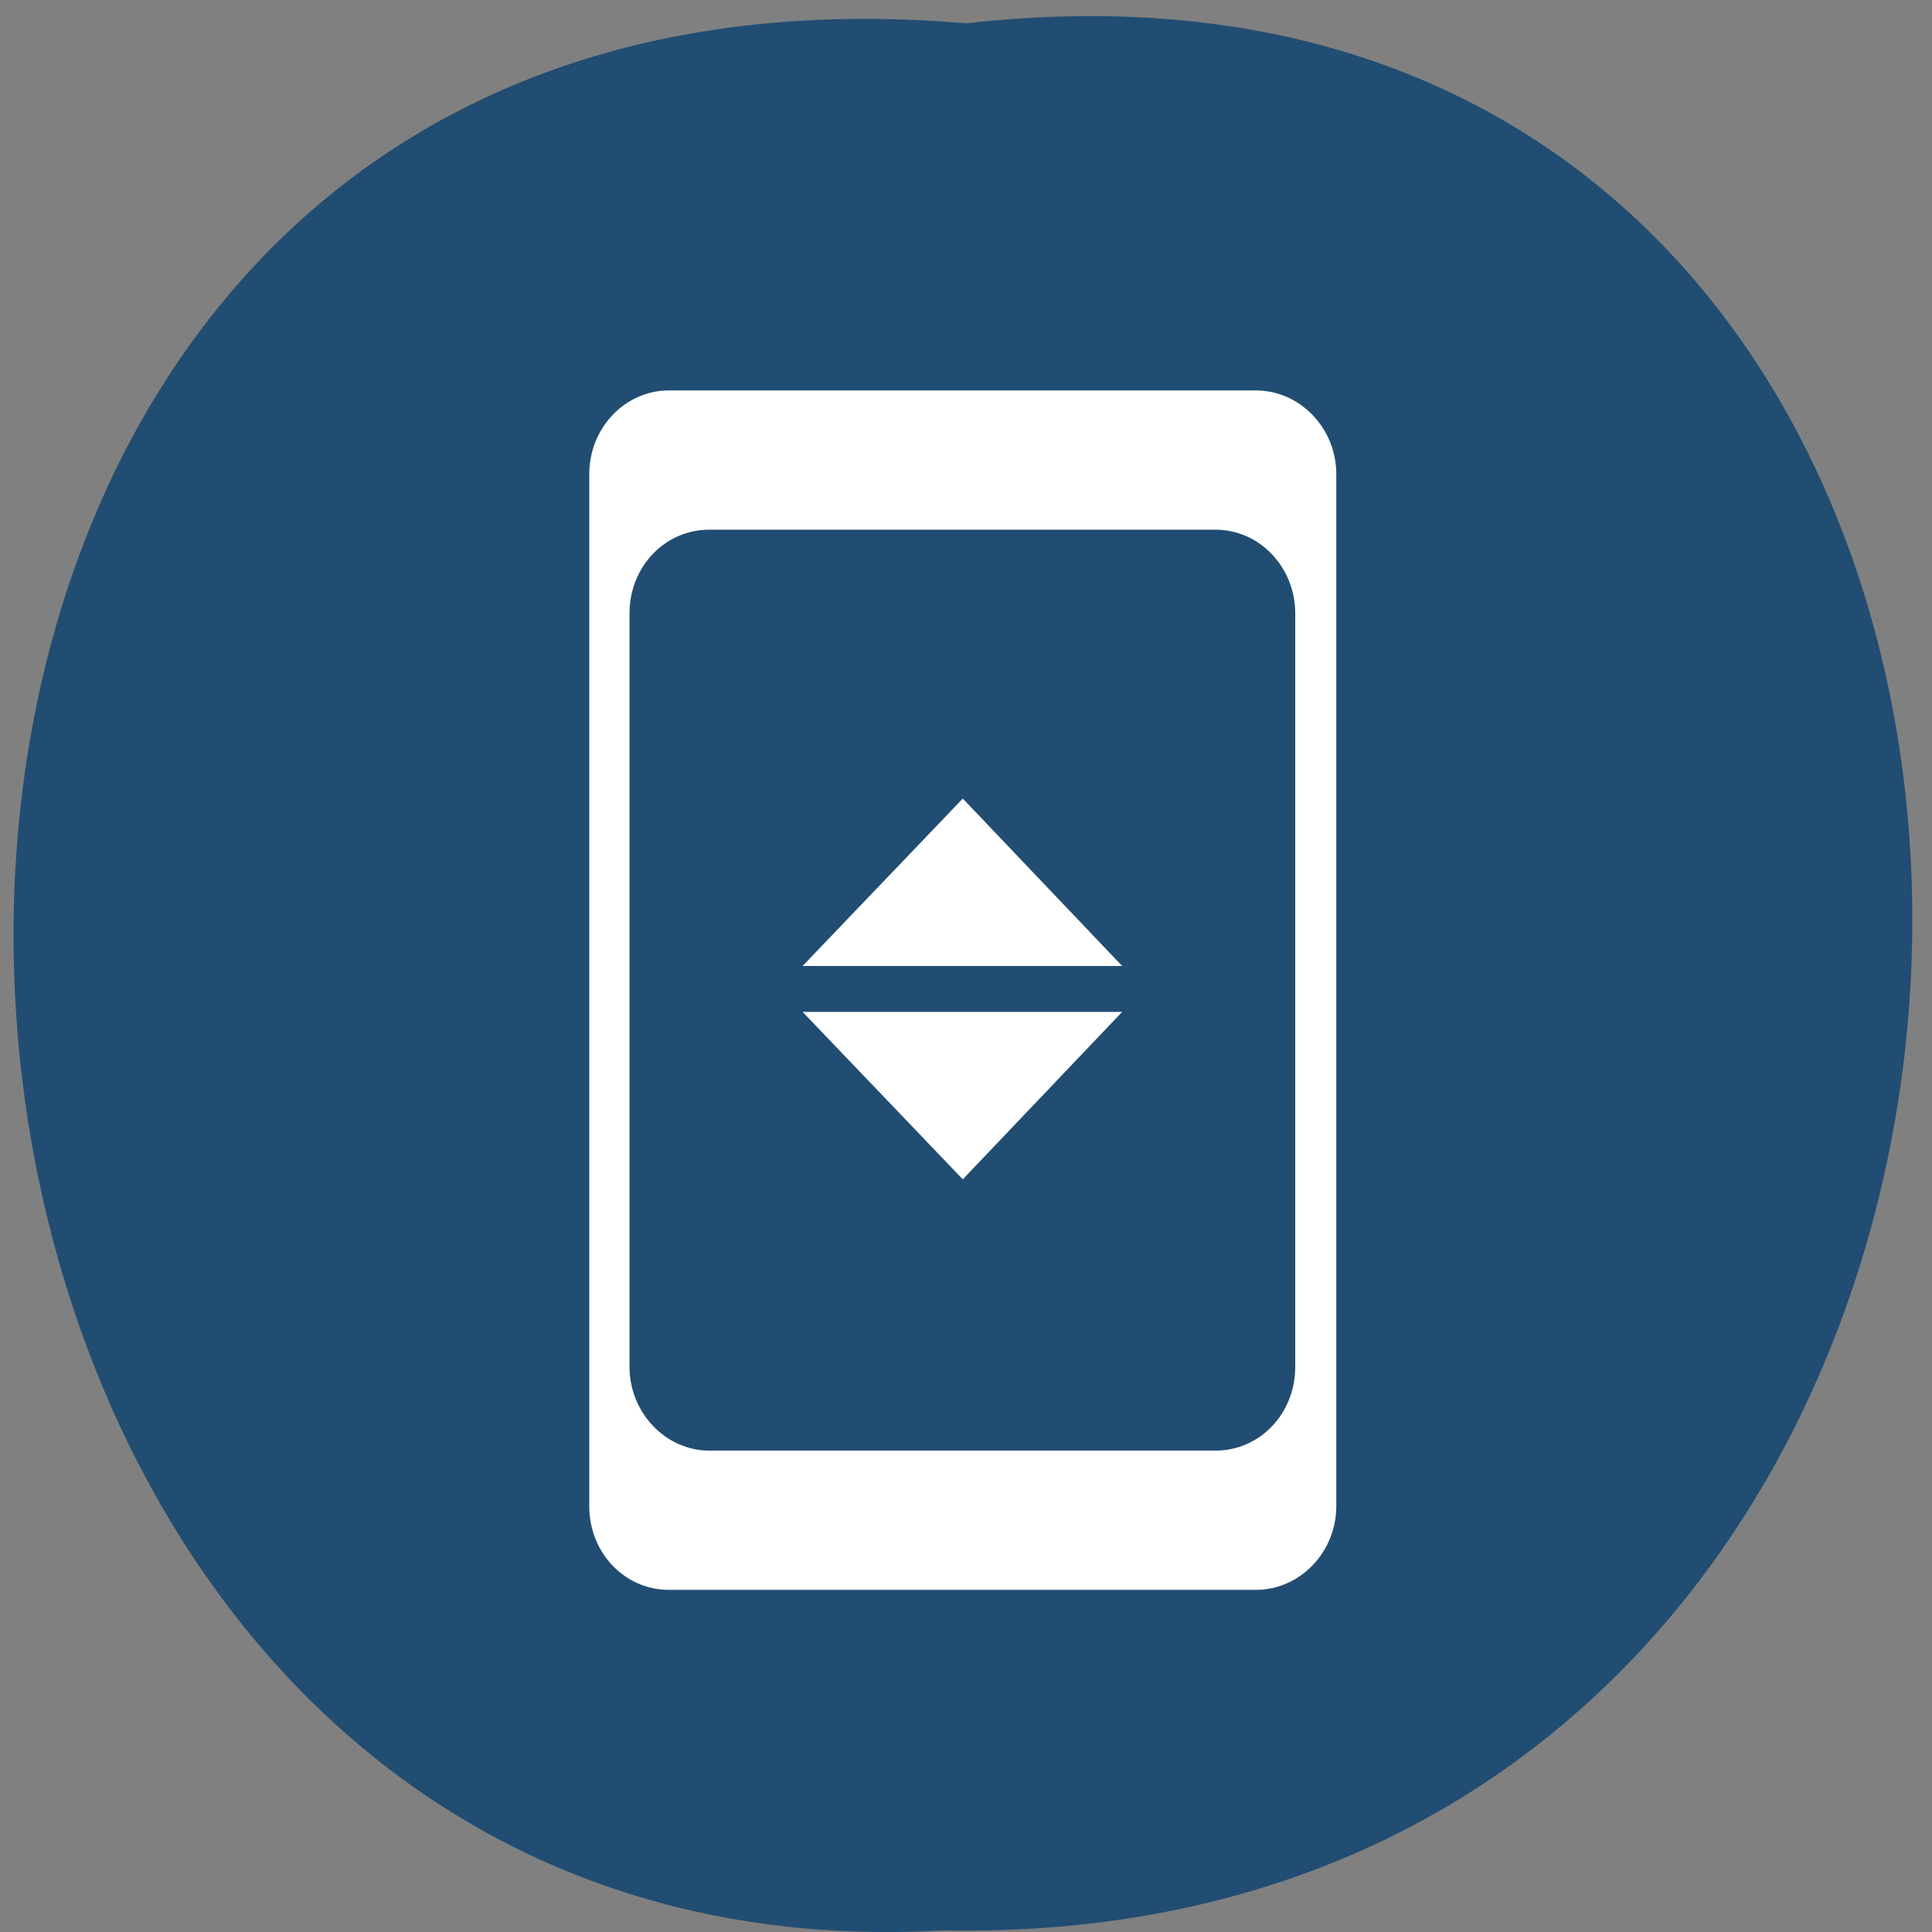 <svg xmlns="http://www.w3.org/2000/svg" viewBox="0 0 24 24"><rect x="0" y="0" width="24" height="24" fill="#808080" stroke="none"/><path d="m 12 0.29 c 15.83 -1.8 15.61 23.99 -0.28 23.69 c -14.79 0.85 -16.1 -25.1 0.28 -23.69" style="fill:#214d72"/><g style="fill:#fff"><path d="m 8.31 4.85 h 7.29 c 0.55 0 1 0.47 1 1.04 v 12.82 c 0 0.57 -0.45 1.04 -1 1.04 h -7.29 c -0.55 0 -0.99 -0.46 -0.99 -1.04 v -12.82 c 0 -0.57 0.44 -1.04 0.99 -1.04 m 0.5 1.73 c -0.55 0 -0.99 0.46 -0.99 1.04 v 9.36 c 0 0.57 0.45 1.04 0.99 1.04 h 6.29 c 0.55 0 0.99 -0.46 0.99 -1.04 v -9.36 c 0 -0.57 -0.44 -1.04 -0.99 -1.04"/><path d="m 9.97 12 l 1.99 -2.08 l 1.98 2.08"/><path d="m 9.97 12.57 l 1.99 2.08 l 1.98 -2.08"/></g></svg>